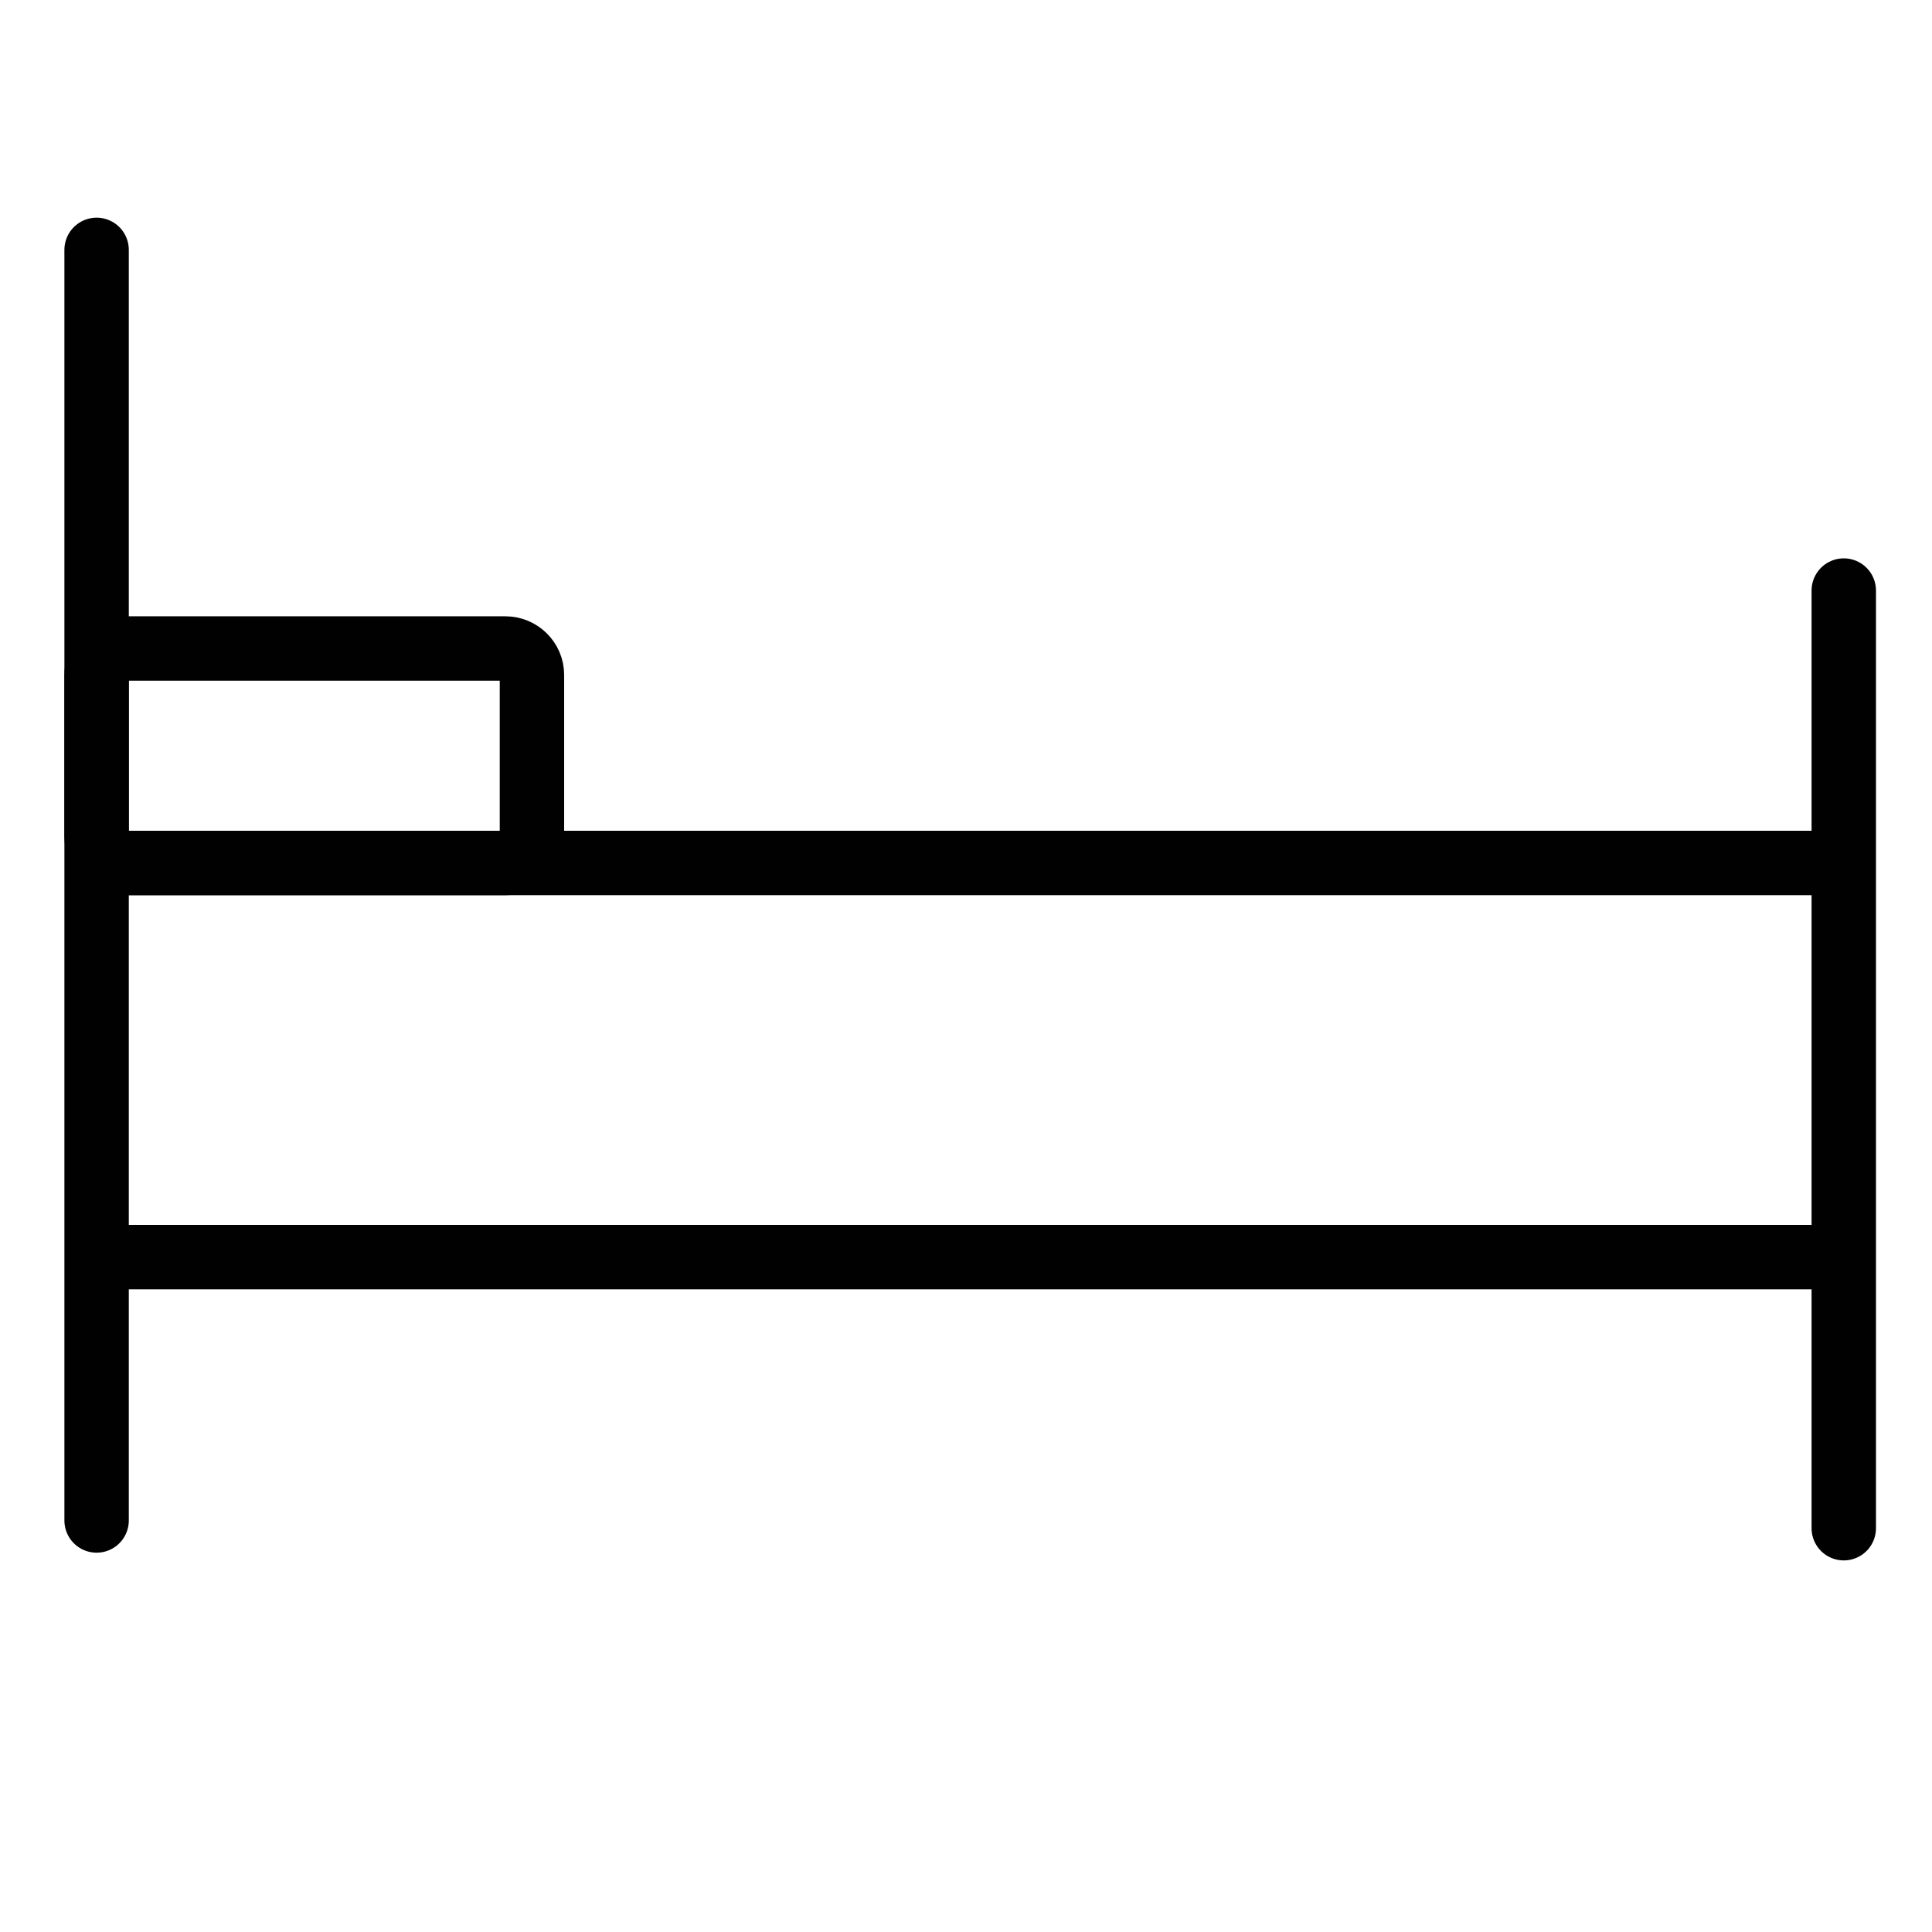 <?xml version="1.0" encoding="utf-8"?>
<!-- Generator: Adobe Illustrator 23.0.2, SVG Export Plug-In . SVG Version: 6.00 Build 0)  -->
<svg version="1.1" xmlns="http://www.w3.org/2000/svg" xmlns:xlink="http://www.w3.org/1999/xlink" x="0px" y="0px"
	 viewBox="0 0 300 300" style="enable-background:new 0 0 300 300;" xml:space="preserve">
<style type="text/css">
	.st0{fill:none;stroke:#010101;stroke-width:10;stroke-linecap:round;stroke-miterlimit:10;}
	.st1{fill:none;stroke:#010101;stroke-width:10;stroke-miterlimit:10;}
</style>
<g id="Layer_1">
</g>
<g id="Layer_2">
	<line class="st0" x1="15" y1="236.1" x2="15" y2="38.8"/>
	<line class="st0" x1="286.3" y1="237.3" x2="286.3" y2="91.7"/>
	<line class="st1" x1="15" y1="195.2" x2="286.3" y2="195.2"/>
	<line class="st1" x1="15" y1="134" x2="286.3" y2="134"/>
	<path class="st1" d="M78.5,134H19.1c-2.2,0-4.1-1.8-4.1-4.1v-25.1c0-2.2,1.8-4.1,4.1-4.1h59.4c2.2,0,4.1,1.8,4.1,4.1v25.1
		C82.6,132.2,80.7,134,78.5,134z"/>
</g>
</svg>
